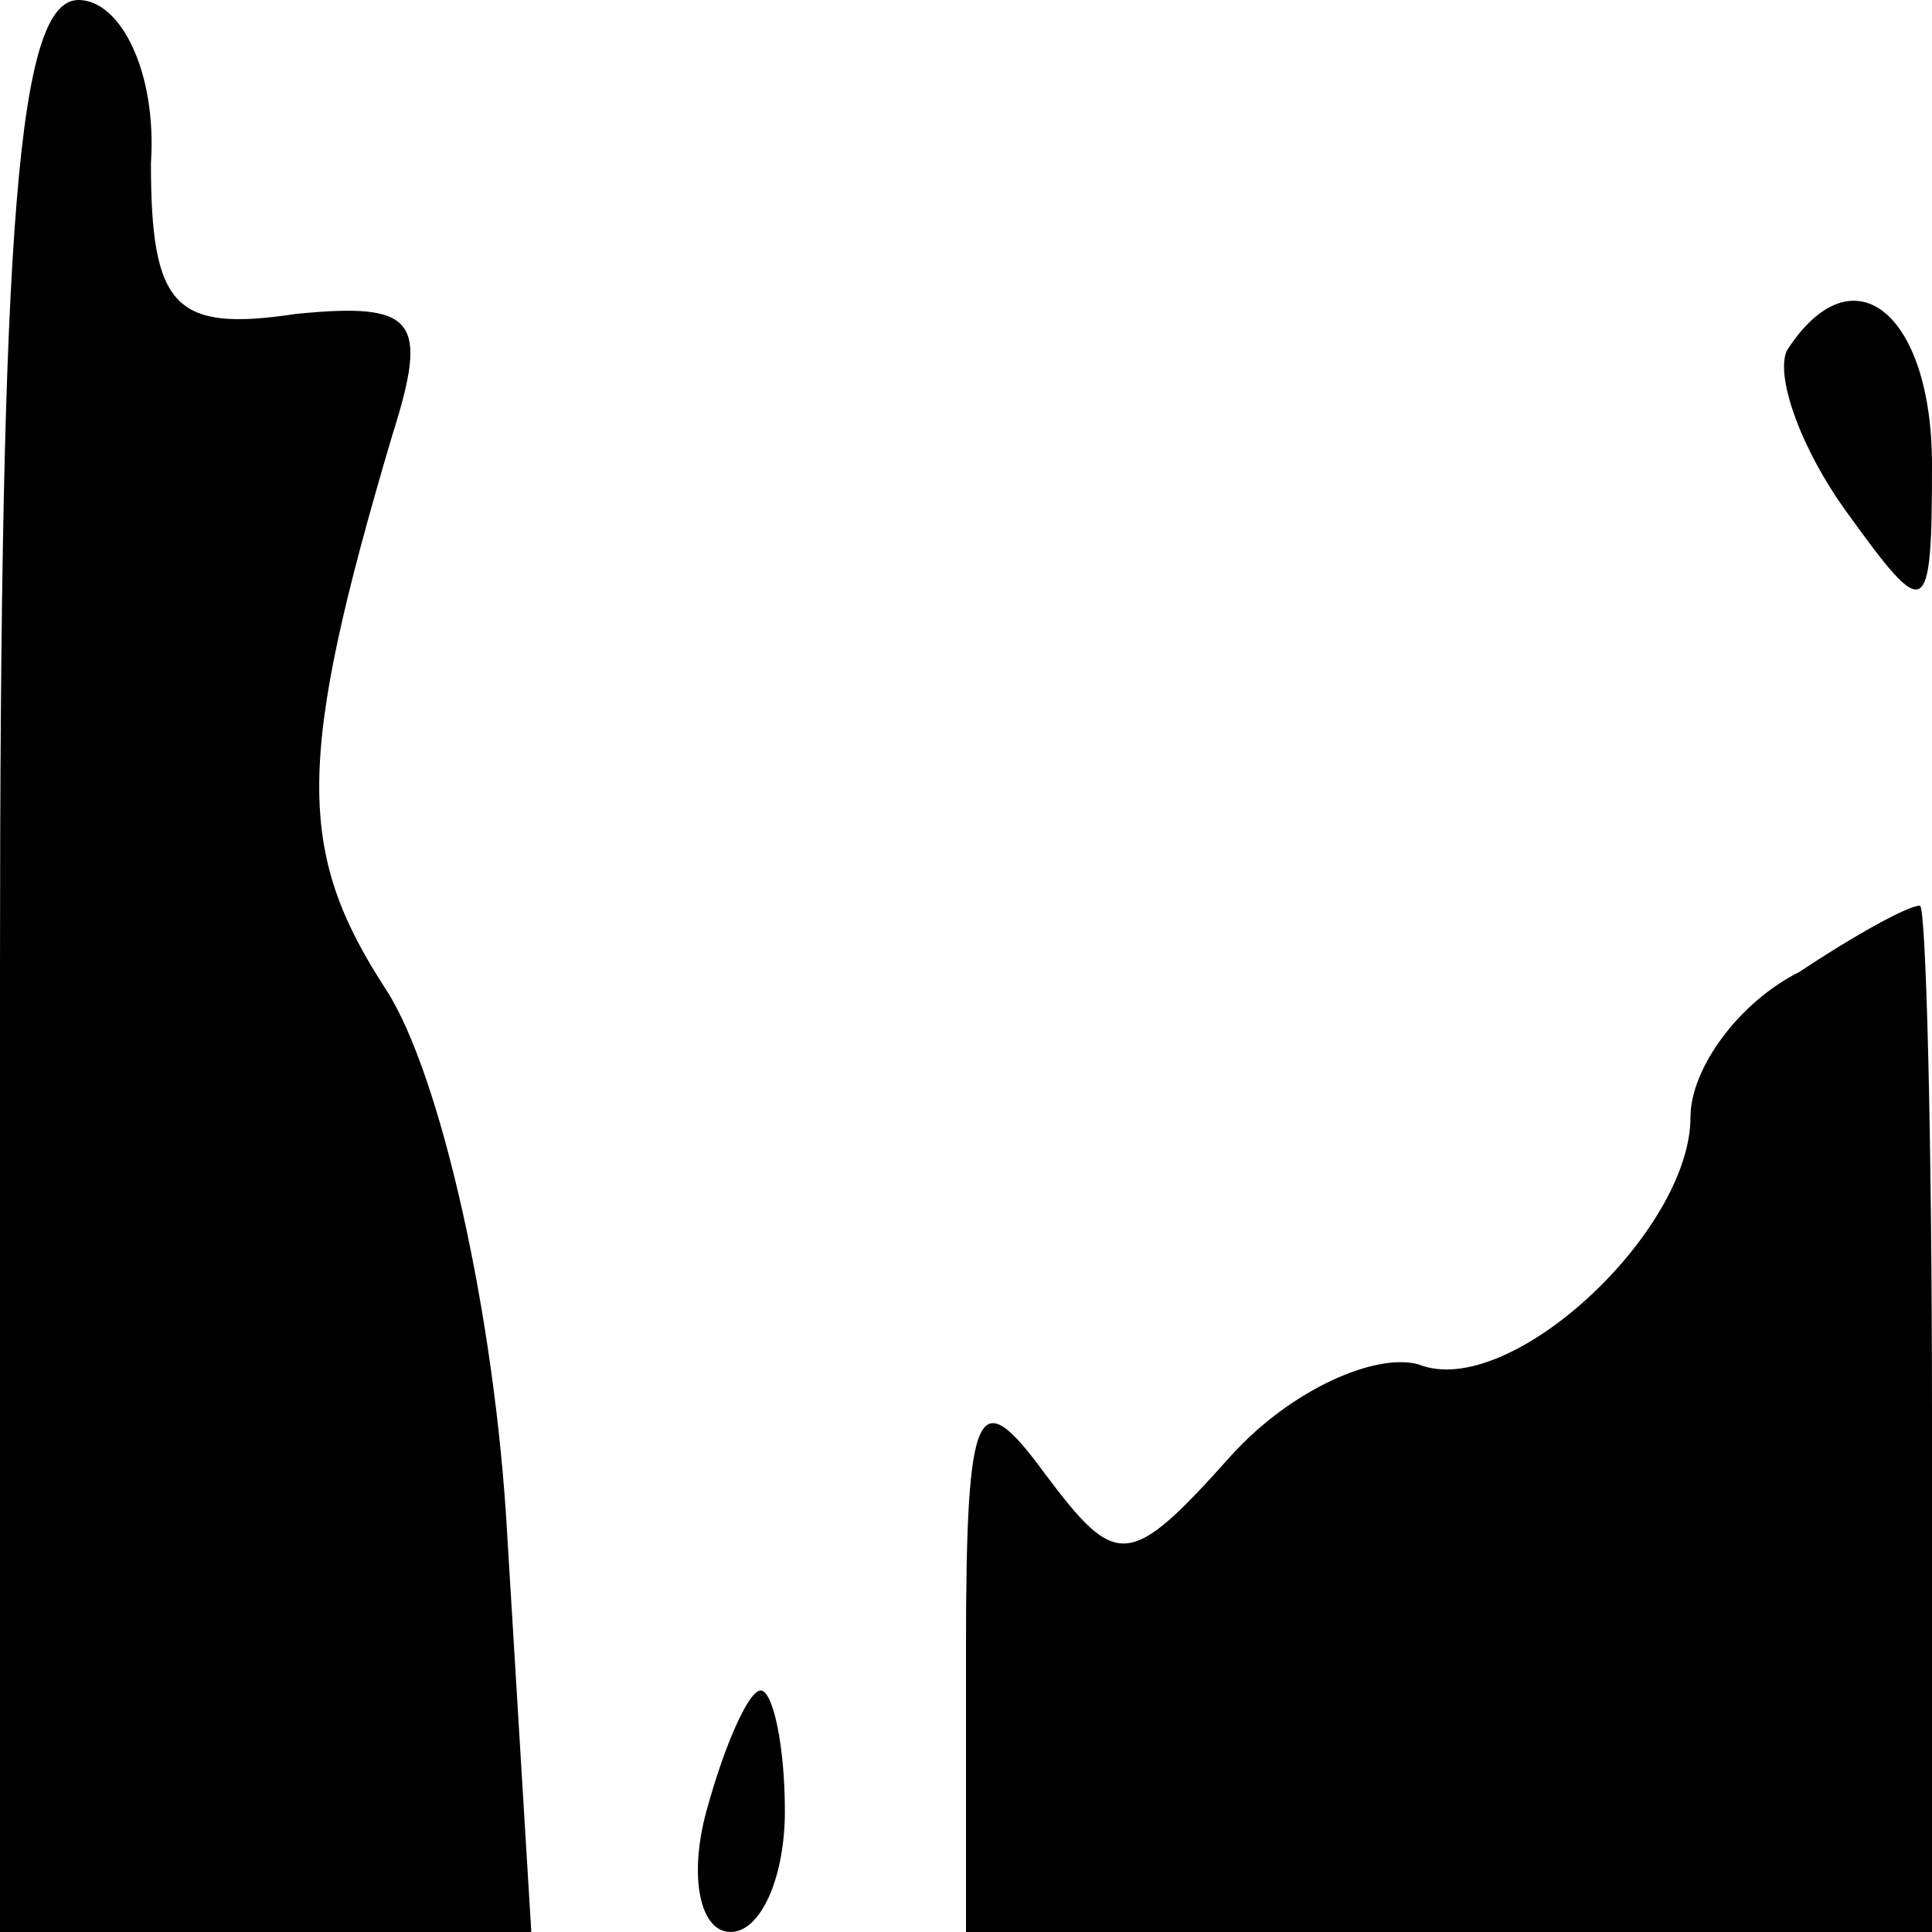 <?xml version="1.0" standalone="no"?>
<!DOCTYPE svg PUBLIC "-//W3C//DTD SVG 20010904//EN"
 "http://www.w3.org/TR/2001/REC-SVG-20010904/DTD/svg10.dtd">
<svg version="1.0" xmlns="http://www.w3.org/2000/svg"
 width="32pt" height="32pt" viewBox="0 0 32 32"
 preserveAspectRatio="xMidYMid meet">
<g transform="translate(0,32) scale(0.1,-0.1)"
fill="#000000" stroke="none">
<path fill="#000000" stroke="none" d="M0 160 l0 -160 44 0 44 0 -4 66 c-2 36
-11 76 -20 90 -15 23 -15 38 1 92 6 19 4 22 -16 20 -20 -3 -24 1 -24 25 1 15
-5 27 -12 27 -10 0 -13 -36 -13 -160z"/>
<path fill="#000000" stroke="none" d="M296 262 c-2 -4 2 -16 10 -27 13 -18
14 -18 14 8 0 25 -13 36 -24 19z"/>
<path fill="#000000" stroke="none" d="M298 159 c-10 -5 -18 -16 -18 -24 0
-19 -30 -47 -45 -41 -7 2 -21 -4 -31 -15 -17 -19 -19 -19 -31 -3 -11 15 -13
12 -13 -29 l0 -47 80 0 80 0 0 85 c0 47 -1 85 -2 85 -2 0 -11 -5 -20 -11z"/>
<path fill="#000000" stroke="none" d="M117 20 c-3 -11 -1 -20 4 -20 5 0 9 9
9 20 0 11 -2 20 -4 20 -2 0 -6 -9 -9 -20z"/>
</g>
</svg>
